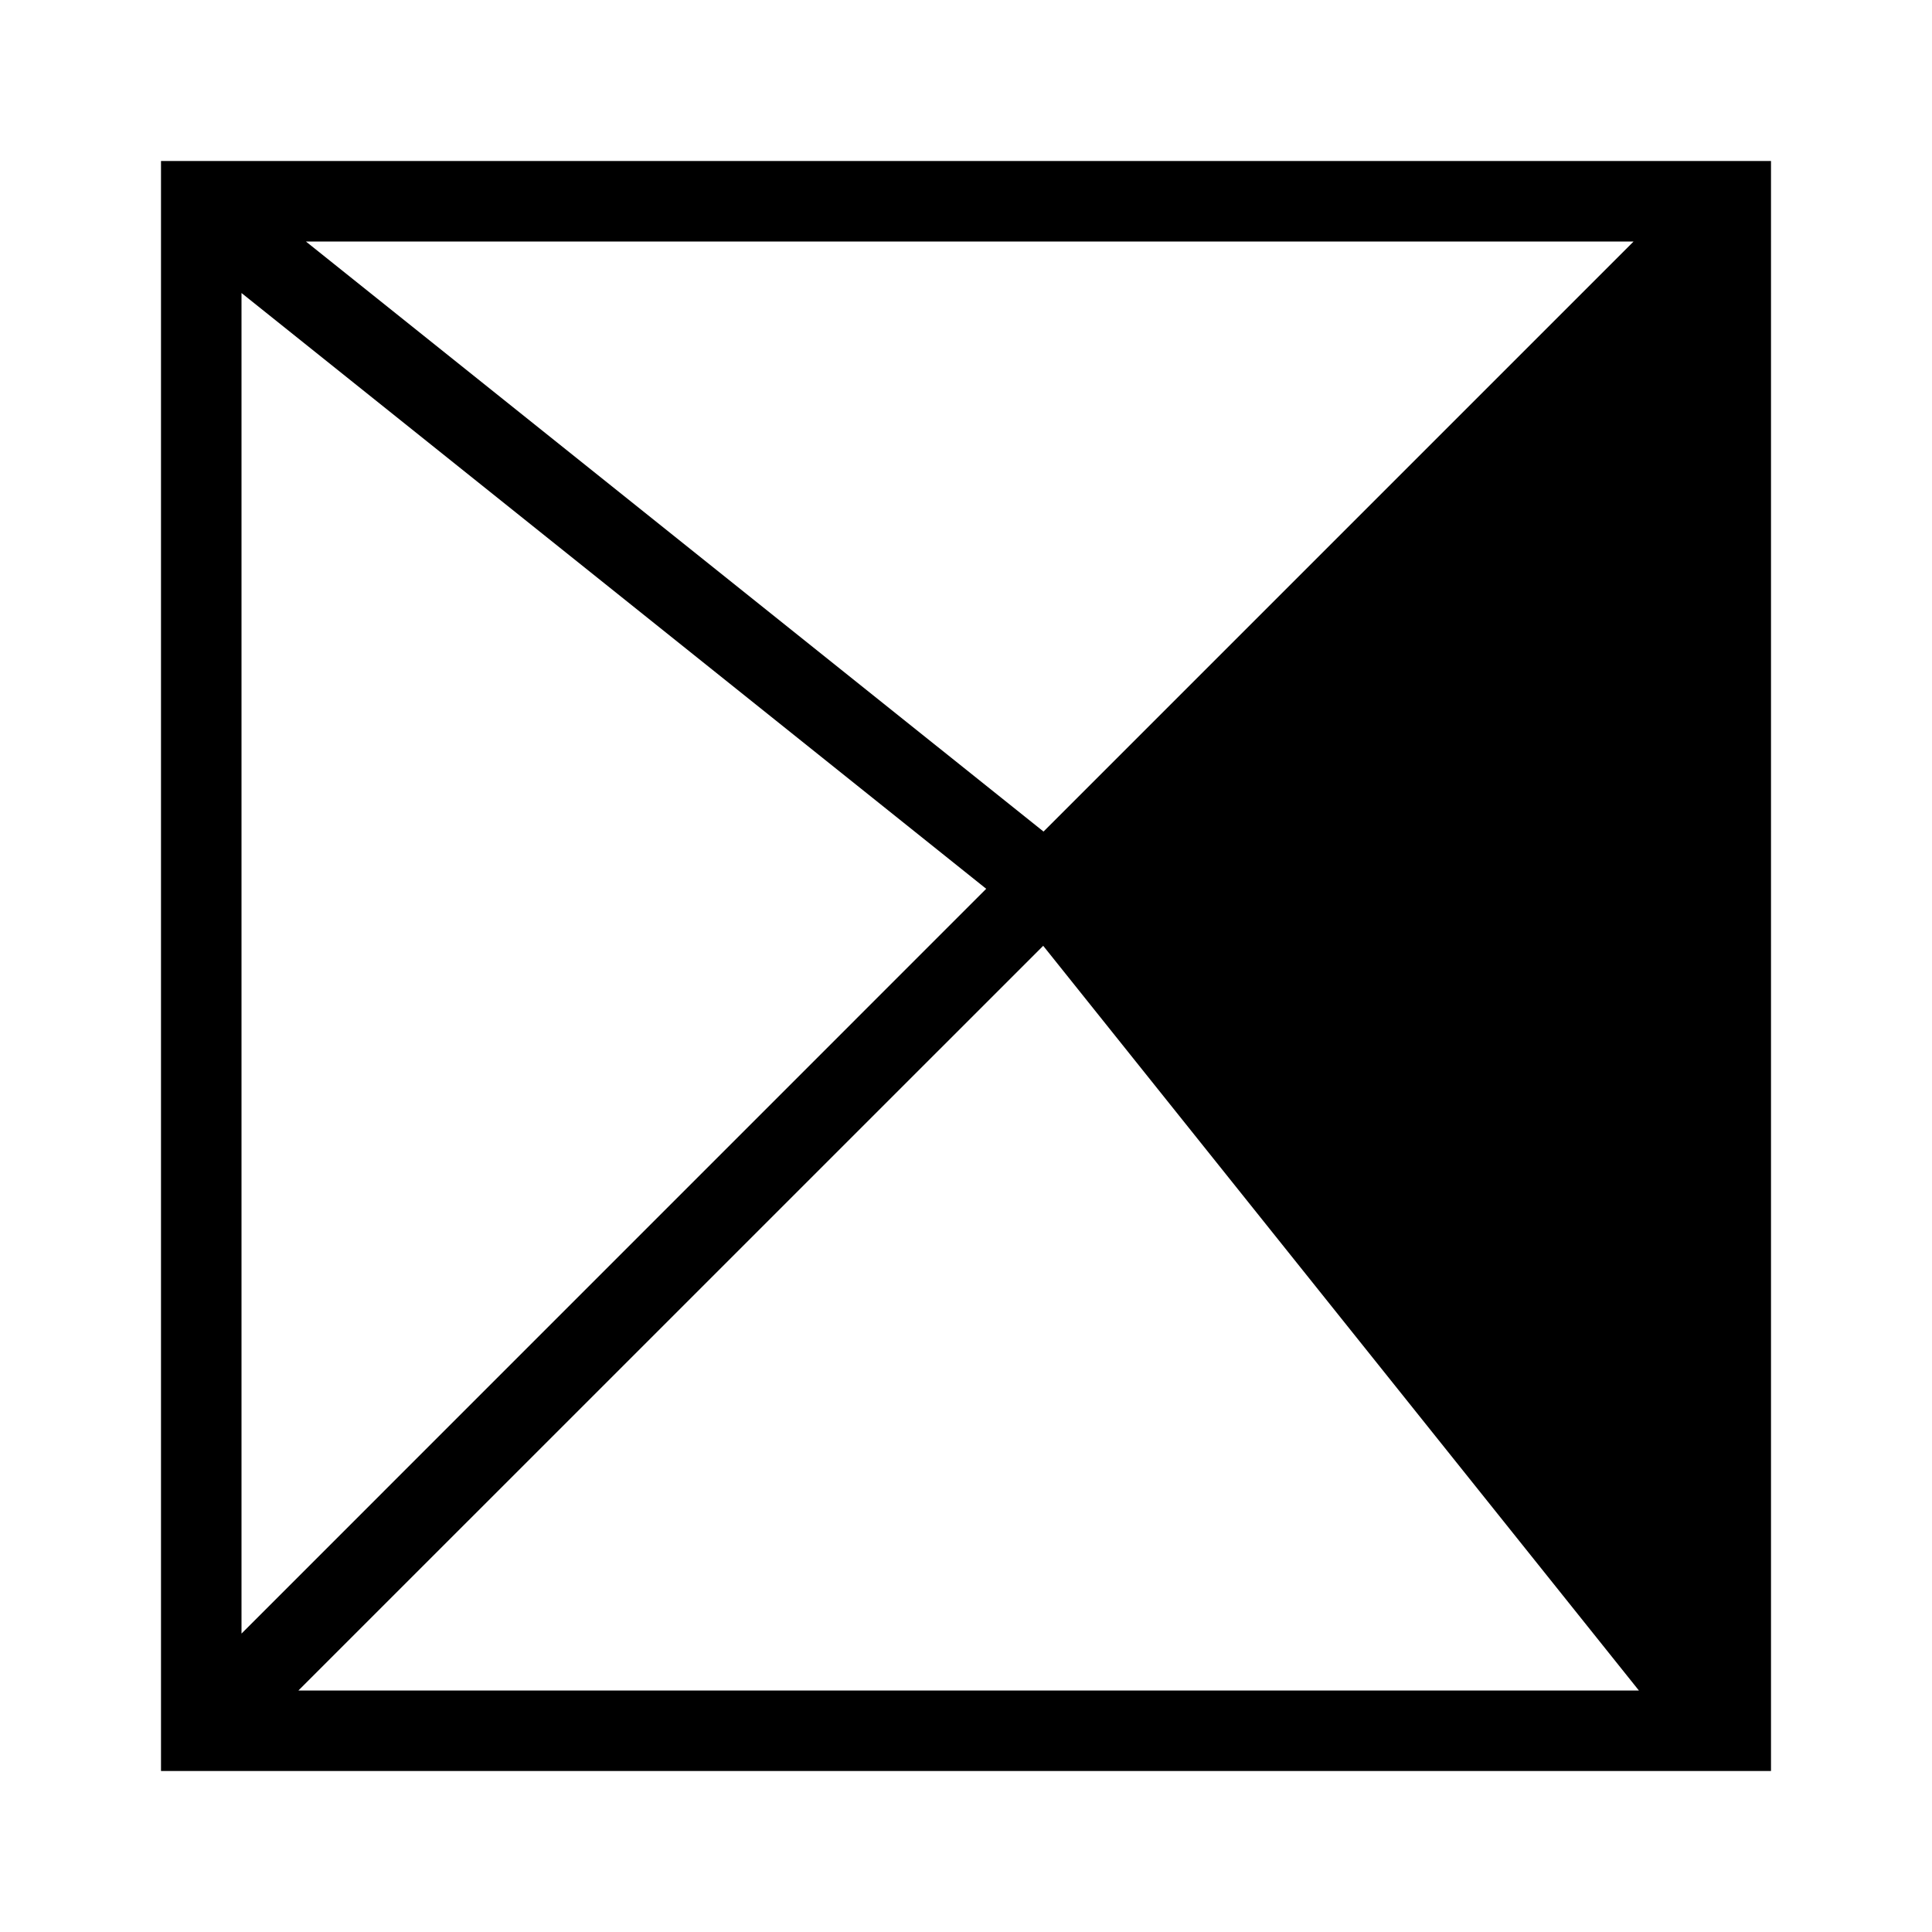 <svg xmlns="http://www.w3.org/2000/svg" viewBox="0 0 24 24"><path d="M2 2v20h20V2zm18.293 1l-7.252 7.252-.078.078L3.8 3zM3 3.64l9.251 7.401L3 20.293zM3.707 21l9.252-9.251 7.4 9.251z"/><path fill="none" d="M0 0h24v24H0z"/></svg>